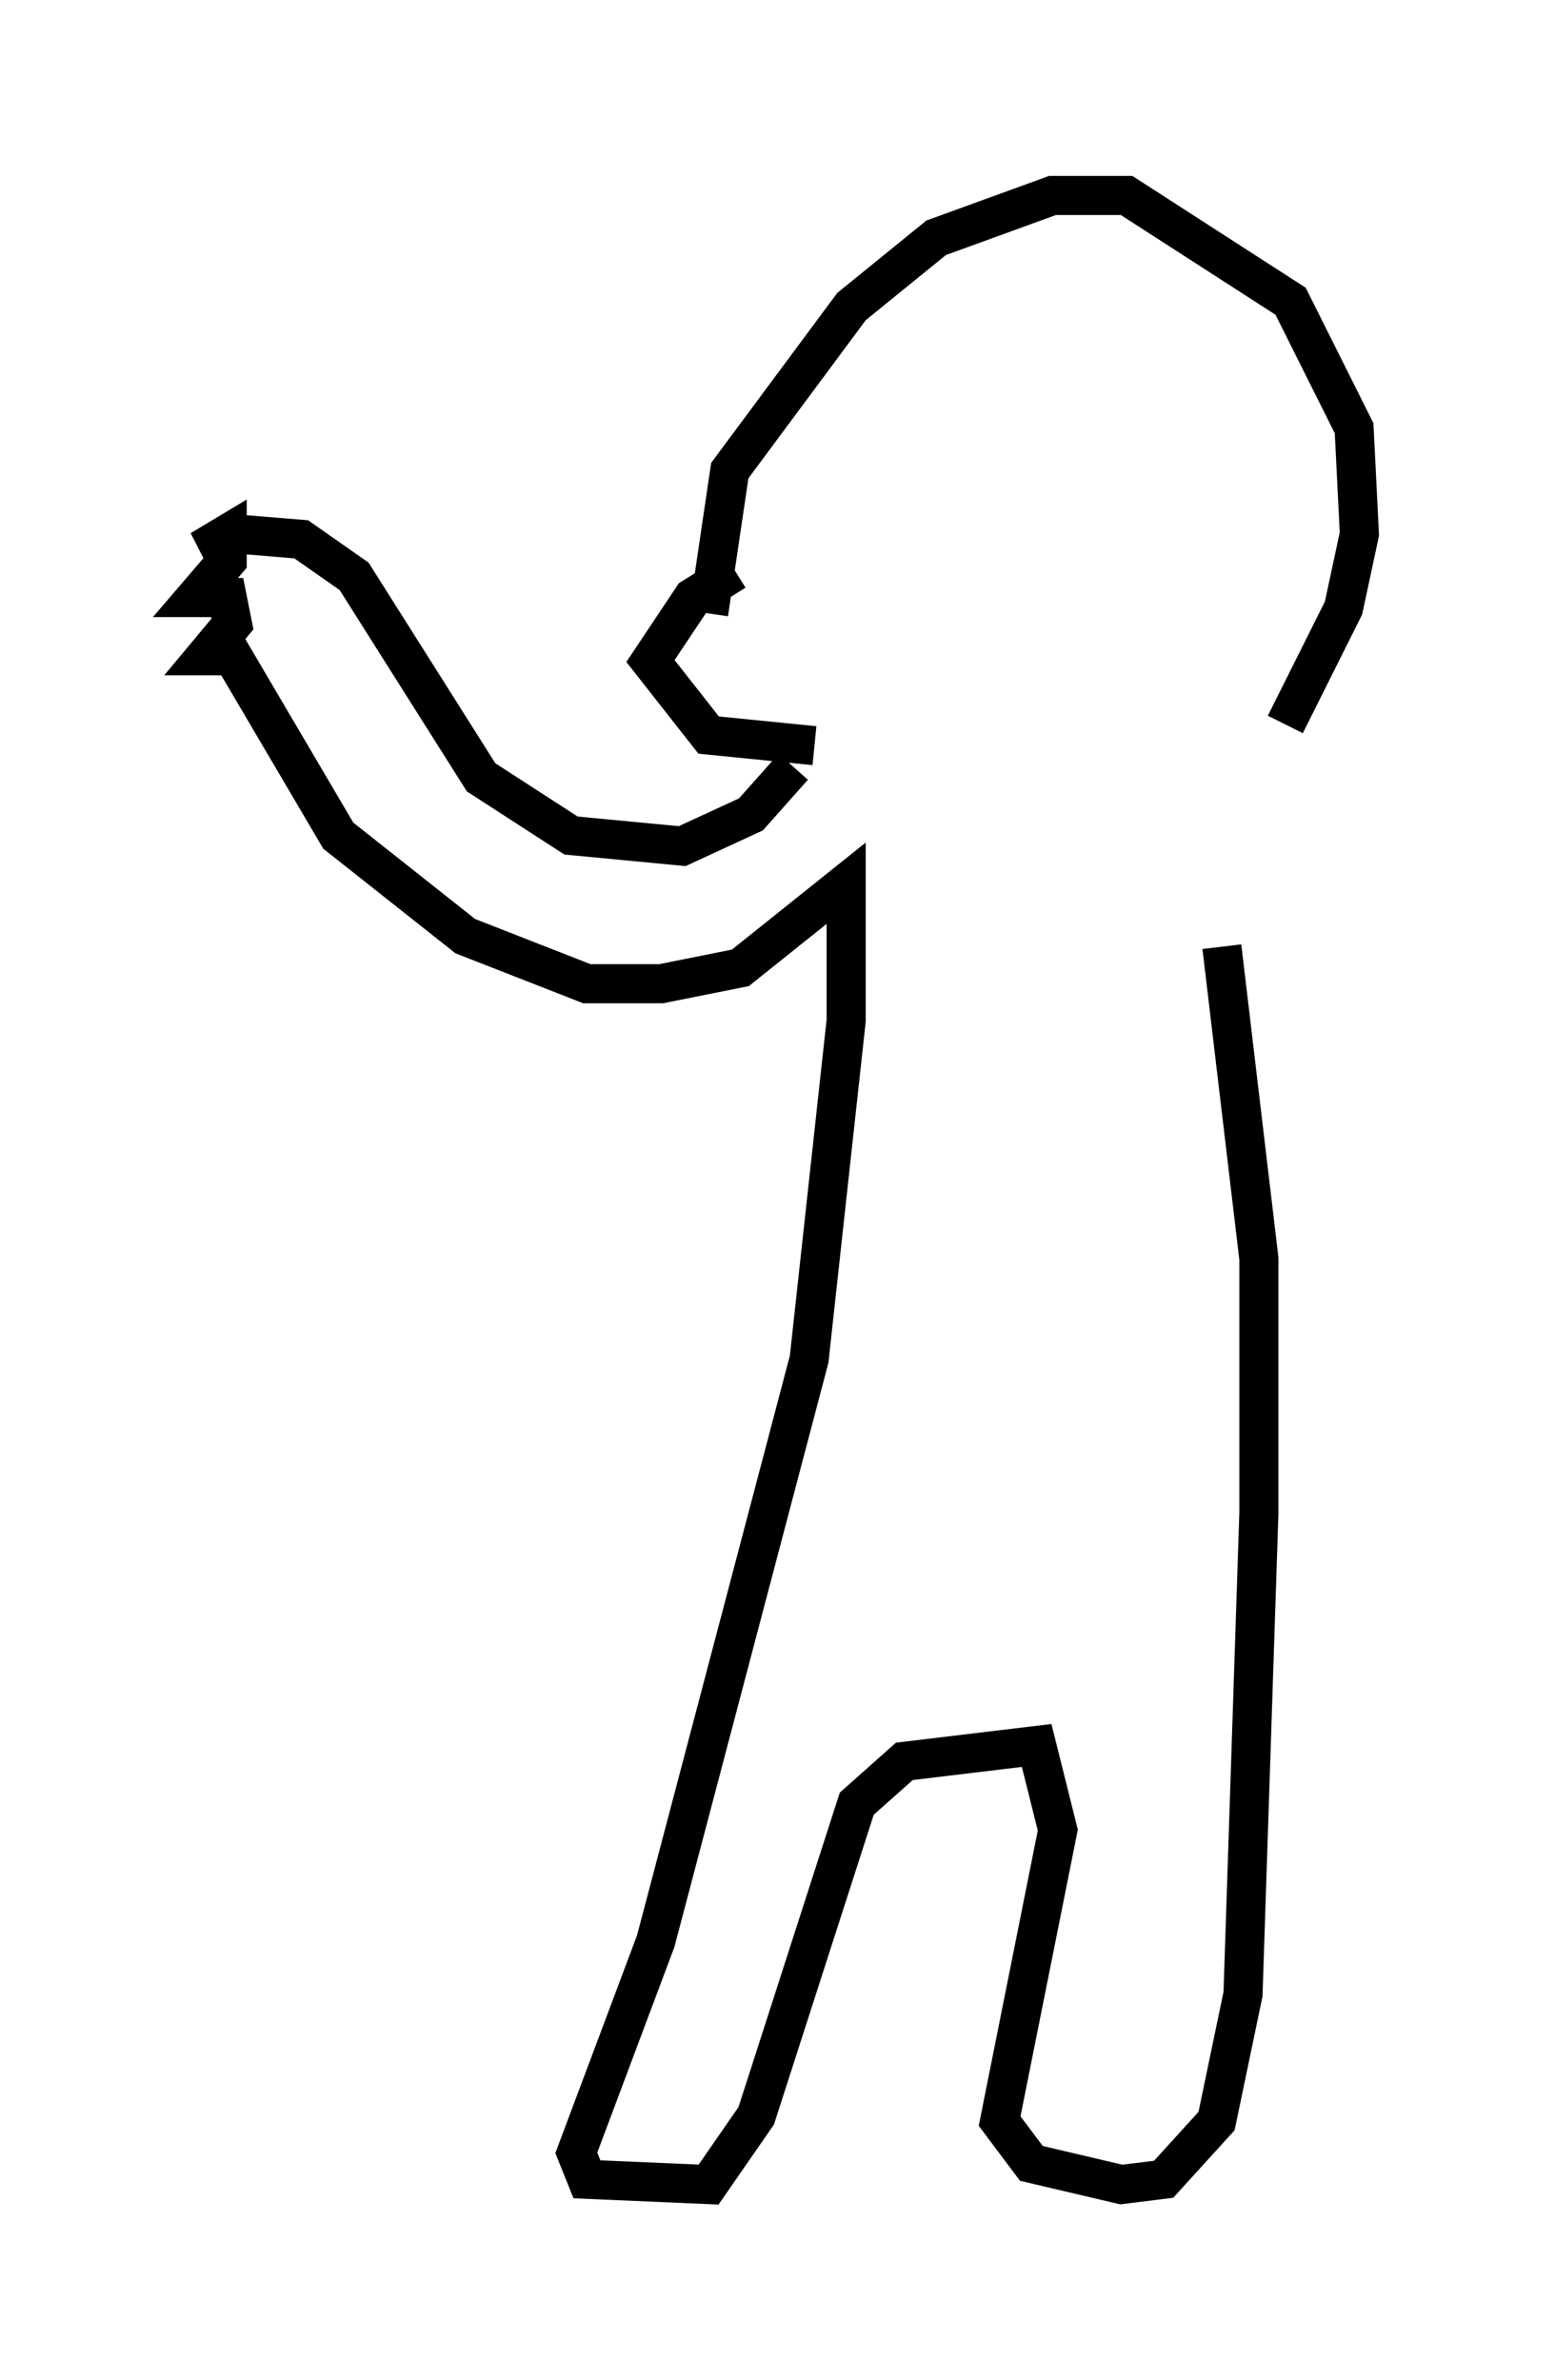 <?xml version="1.0" encoding="utf-8" ?>
<svg baseProfile="full" height="60.879" version="1.1" width="39.77" xmlns="http://www.w3.org/2000/svg" xmlns:ev="http://www.w3.org/2001/xml-events" xmlns:xlink="http://www.w3.org/1999/xlink"><defs /><rect fill="white" height="60.879" width="39.77" x="0" y="0" /><path d="M21.779, 13.796 m-2.977, 0.812 l-1.083, 0.677 -1.083, 1.624 l1.488, 1.894 2.706, 0.271 m-2.706, -3.383 l0.541, -3.654 3.112, -4.195 l2.165, -1.759 2.977, -1.083 l1.894, 0.0 4.195, 2.706 l1.624, 3.248 0.135, 2.706 l-0.406, 1.894 -1.488, 2.977 m-12.584, 1.083 l-1.083, 1.218 -1.759, 0.812 l-2.842, -0.271 -2.3, -1.488 l-3.248, -5.142 -1.353, -0.947 l-1.624, -0.135 -0.947, 0.406 l0.677, -0.406 0.0, 0.677 l-0.812, 0.947 0.812, 0.0 l0.135, 0.677 -0.677, 0.812 l0.677, 0.0 2.706, 4.601 l3.248, 2.571 3.112, 1.218 l1.894, 0.0 2.03, -0.406 l2.706, -2.165 0.0, 3.518 l-0.947, 8.66 -3.924, 14.885 l-2.03, 5.413 0.271, 0.677 l3.112, 0.135 1.218, -1.759 l2.571, -7.984 1.218, -1.083 l3.383, -0.406 0.541, 2.165 l-1.488, 7.442 0.812, 1.083 l2.3, 0.541 1.083, -0.135 l1.353, -1.488 0.677, -3.248 l0.406, -12.314 0.0, -6.495 l-0.947, -7.984 " fill="none" stroke="black" stroke-width="1" /></svg>